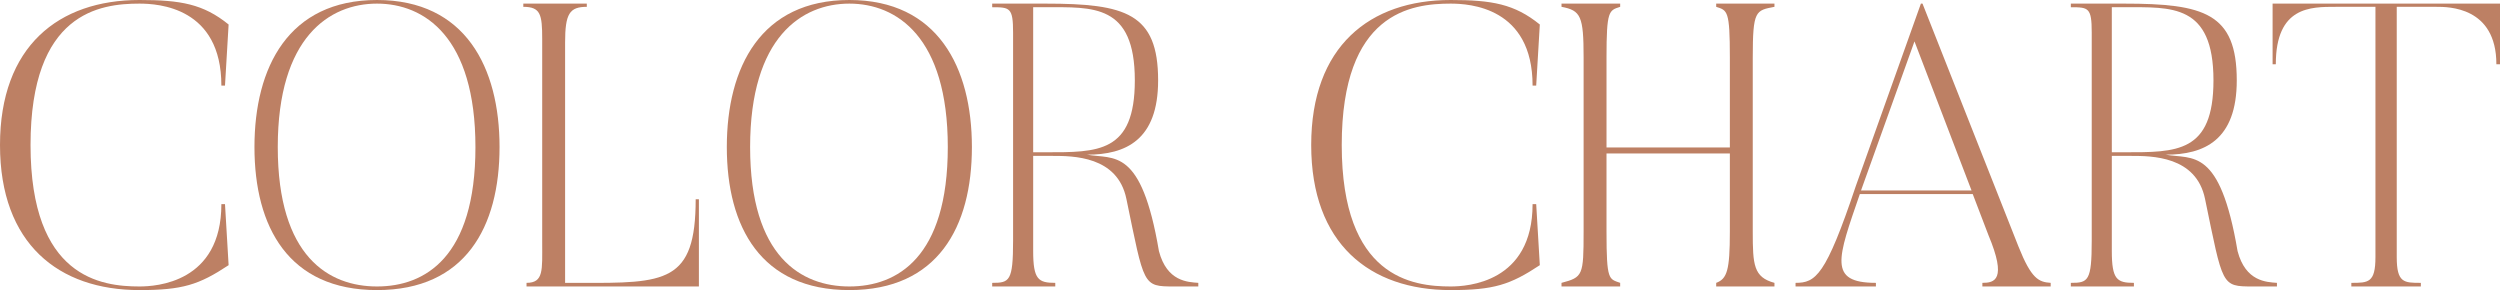 <?xml version="1.0" encoding="UTF-8"?><svg id="_イヤー_2" xmlns="http://www.w3.org/2000/svg" viewBox="0 0 373.34 43.32"><defs><style>.cls-1{fill:#bd8064;}</style></defs><g id="color_chart"><g><path class="cls-1" d="M33.6,30.48l.54,9.12c-4.44,2.94-6.9,3.72-13.32,3.72C8.76,43.32,0,36.42,0,21.66S8.76,0,20.82,0c6.18,0,9.54,.6,13.32,3.66l-.54,9.12h-.54C33.06,1.08,23.64,.54,20.82,.54,14.94,.54,4.56,1.86,4.56,21.66s10.56,21.12,16.26,21.12c2.46,0,12.24-.54,12.24-12.3h.54Z"/><path class="cls-1" d="M74.6,21.96c0,11.94-5.1,21.36-18.3,21.36s-18.3-9.42-18.3-21.36S43.1,0,56.3,0s18.3,10.08,18.3,21.96Zm-3.6,0C71,5.52,63.38,.54,56.3,.54s-14.82,4.98-14.82,21.42,7.68,20.82,14.82,20.82,14.7-4.32,14.7-20.82Z"/><path class="cls-1" d="M104.37,29.76v13.02h-25.74v-.54c2.58,0,2.34-1.92,2.34-6V5.82c0-3.66-.24-4.8-2.82-4.8v-.48h9.48v.48c-2.58,0-3.24,1.02-3.24,5.34V42.24h2.16c12.84,.06,17.34,0,17.34-12.48h.48Z"/><path class="cls-1" d="M145.14,21.96c0,11.94-5.1,21.36-18.3,21.36s-18.3-9.42-18.3-21.36S113.64,0,126.84,0s18.3,10.08,18.3,21.96Zm-3.6,0c0-16.44-7.62-21.42-14.7-21.42s-14.82,4.98-14.82,21.42,7.68,20.82,14.82,20.82,14.7-4.32,14.7-20.82Z"/><path class="cls-1" d="M178.95,42.24v.54h-3.6c-4.74,0-4.44-.06-7.14-13.08-1.32-6.42-7.98-6.42-11.1-6.42h-2.82v14.22c0,4.26,.78,4.74,3.3,4.74v.54h-9.42v-.54c2.58,0,3.12-.24,3.12-6.3V4.86c0-3.72-.48-3.78-3.12-3.78V.54h7.98c11.94,0,16.8,1.44,16.8,11.46,0,8.94-4.86,11.1-10.62,11.1,4.02,.72,8.1-1.2,10.74,14.4,1.2,4.56,4.32,4.62,5.88,4.74Zm-9.48-30.24c0-11.46-6.3-10.92-13.32-10.92h-1.86V22.74h1.86c7.8,0,13.32,.12,13.32-10.74Z"/><path class="cls-1" d="M229.41,30.48l.54,9.12c-4.44,2.94-6.9,3.72-13.32,3.72-12.06,0-20.82-6.9-20.82-21.66S204.57,0,216.63,0c6.18,0,9.54,.6,13.32,3.66l-.54,9.12h-.54c0-11.7-9.42-12.24-12.24-12.24-5.88,0-16.26,1.32-16.26,21.12s10.56,21.12,16.26,21.12c2.46,0,12.24-.54,12.24-12.3h.54Z"/><path class="cls-1" d="M261.75,8.58v26.04c0,4.92,.12,6.78,3.24,7.62v.54h-8.7v-.54c1.62-.6,2.04-1.86,2.04-7.62v-11.7h-18.42v11.7c0,7.32,.36,7.02,2.04,7.62v.54h-8.76v-.54c3.18-.84,3.3-1.08,3.3-7.62V8.58c0-6.18-.42-7.02-3.3-7.56v-.48h8.76v.48c-1.68,.54-2.04,.54-2.04,7.56v13.44h18.42V8.58c0-7.02-.36-7.02-2.04-7.56v-.48h8.7v.48c-2.82,.54-3.24,.54-3.24,7.56Z"/><path class="cls-1" d="M306.24,42.24v.54h-10.2v-.54c1.8,0,3.72-.42,.9-7.14l-2.34-6.12h-16.86c-3.3,9.6-4.8,13.26,2.4,13.26v.54h-12v-.54c3,0,4.5-1.02,9-14.46L286.86,.54h.24l14.34,36.3c1.92,4.8,3,5.28,4.8,5.4Zm-11.82-13.8l-8.52-22.26-7.98,22.26h16.5Z"/><path class="cls-1" d="M340.03,42.24v.54h-3.6c-4.74,0-4.44-.06-7.14-13.08-1.32-6.42-7.98-6.42-11.1-6.42h-2.82v14.22c0,4.26,.78,4.74,3.3,4.74v.54h-9.42v-.54c2.58,0,3.12-.24,3.12-6.3V4.86c0-3.72-.48-3.78-3.12-3.78V.54h7.98c11.94,0,16.8,1.44,16.8,11.46,0,8.94-4.86,11.1-10.62,11.1,4.02,.72,8.1-1.2,10.74,14.4,1.2,4.56,4.32,4.62,5.88,4.74Zm-9.48-30.24c0-11.46-6.3-10.92-13.32-10.92h-1.86V22.74h1.86c7.8,0,13.32,.12,13.32-10.74Z"/><path class="cls-1" d="M373.34,.54V9.6h-.54c0-8.64-7.26-8.58-8.94-8.58h-5.94V38.4c0,3.84,1.08,3.84,3.6,3.84v.54h-10.38v-.54c2.52,0,3.6,0,3.6-3.84V1.02h-5.94c-3.72,0-8.94-.06-8.94,8.58h-.48V.54h33.96Z"/></g></g></svg>
